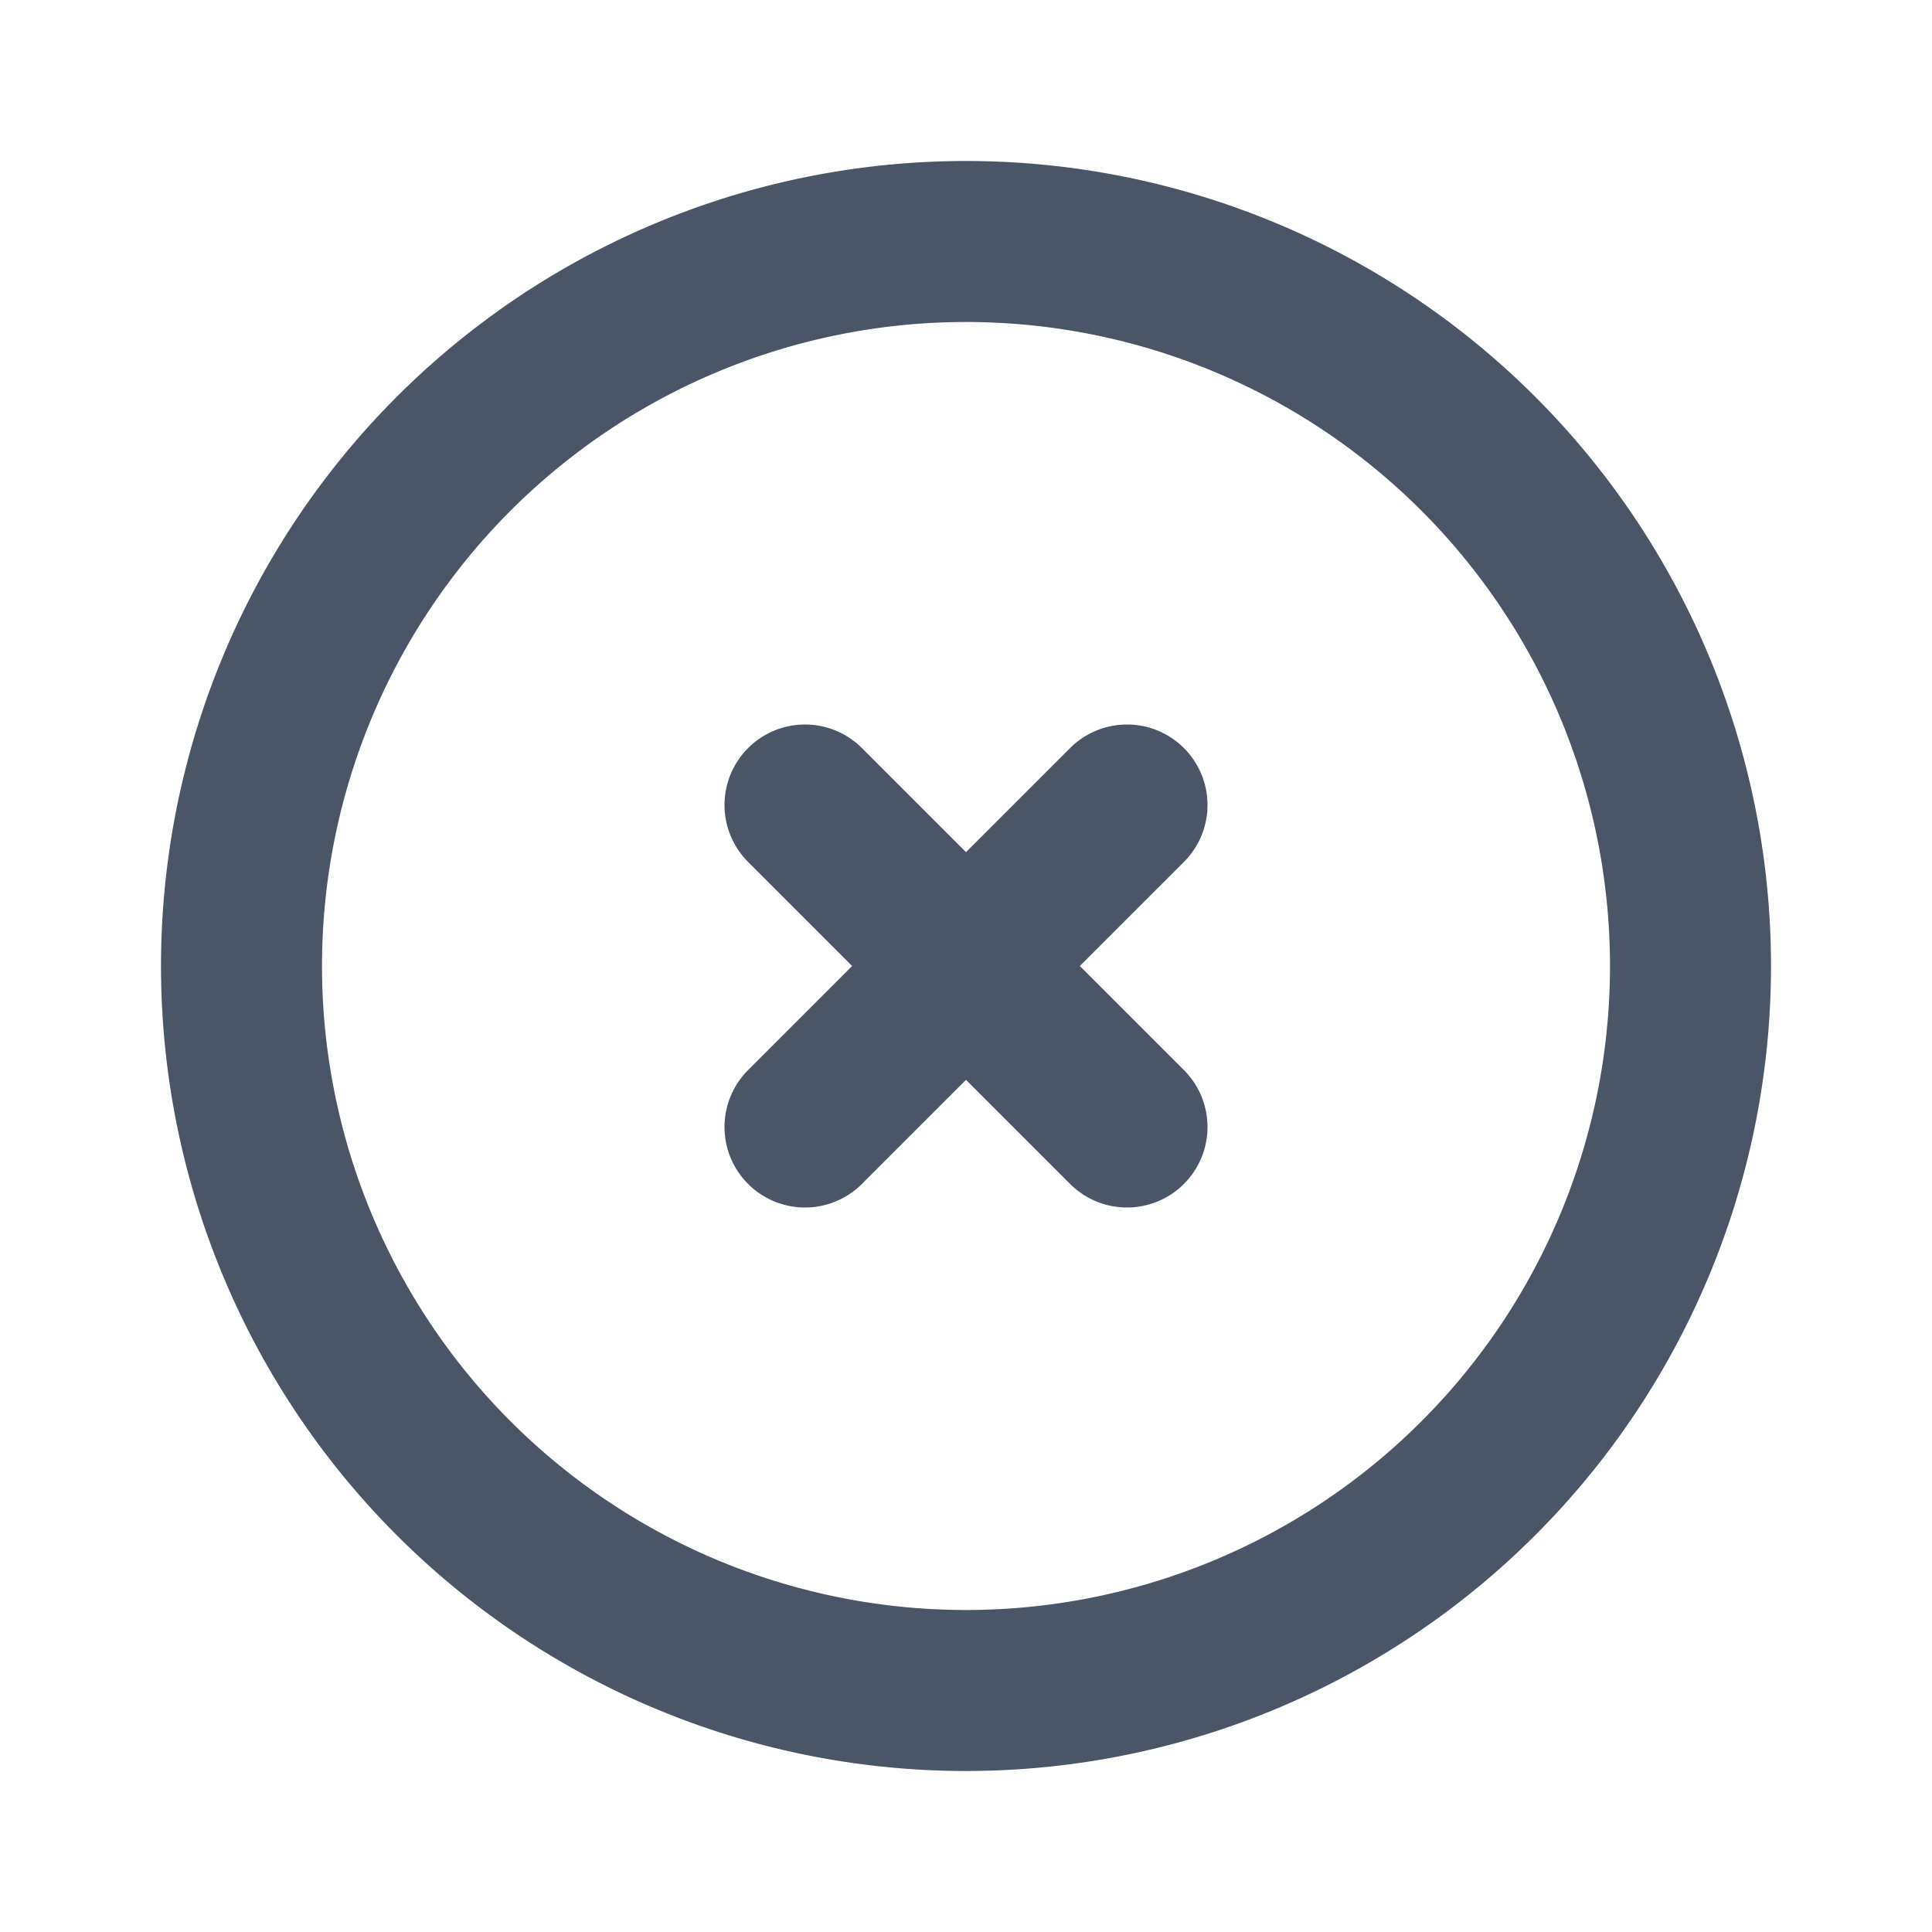 <svg fill="none" stroke-linecap="round" stroke-linejoin="round" stroke-width="2" stroke="#4A5568" viewBox="0 0 24 24"><path d="M10 14l2-2m0 0l2-2m-2 2l-2-2m2 2l2 2m7-2a9 9 0 11-18 0 9 9 0 0118 0z"></path></svg>
